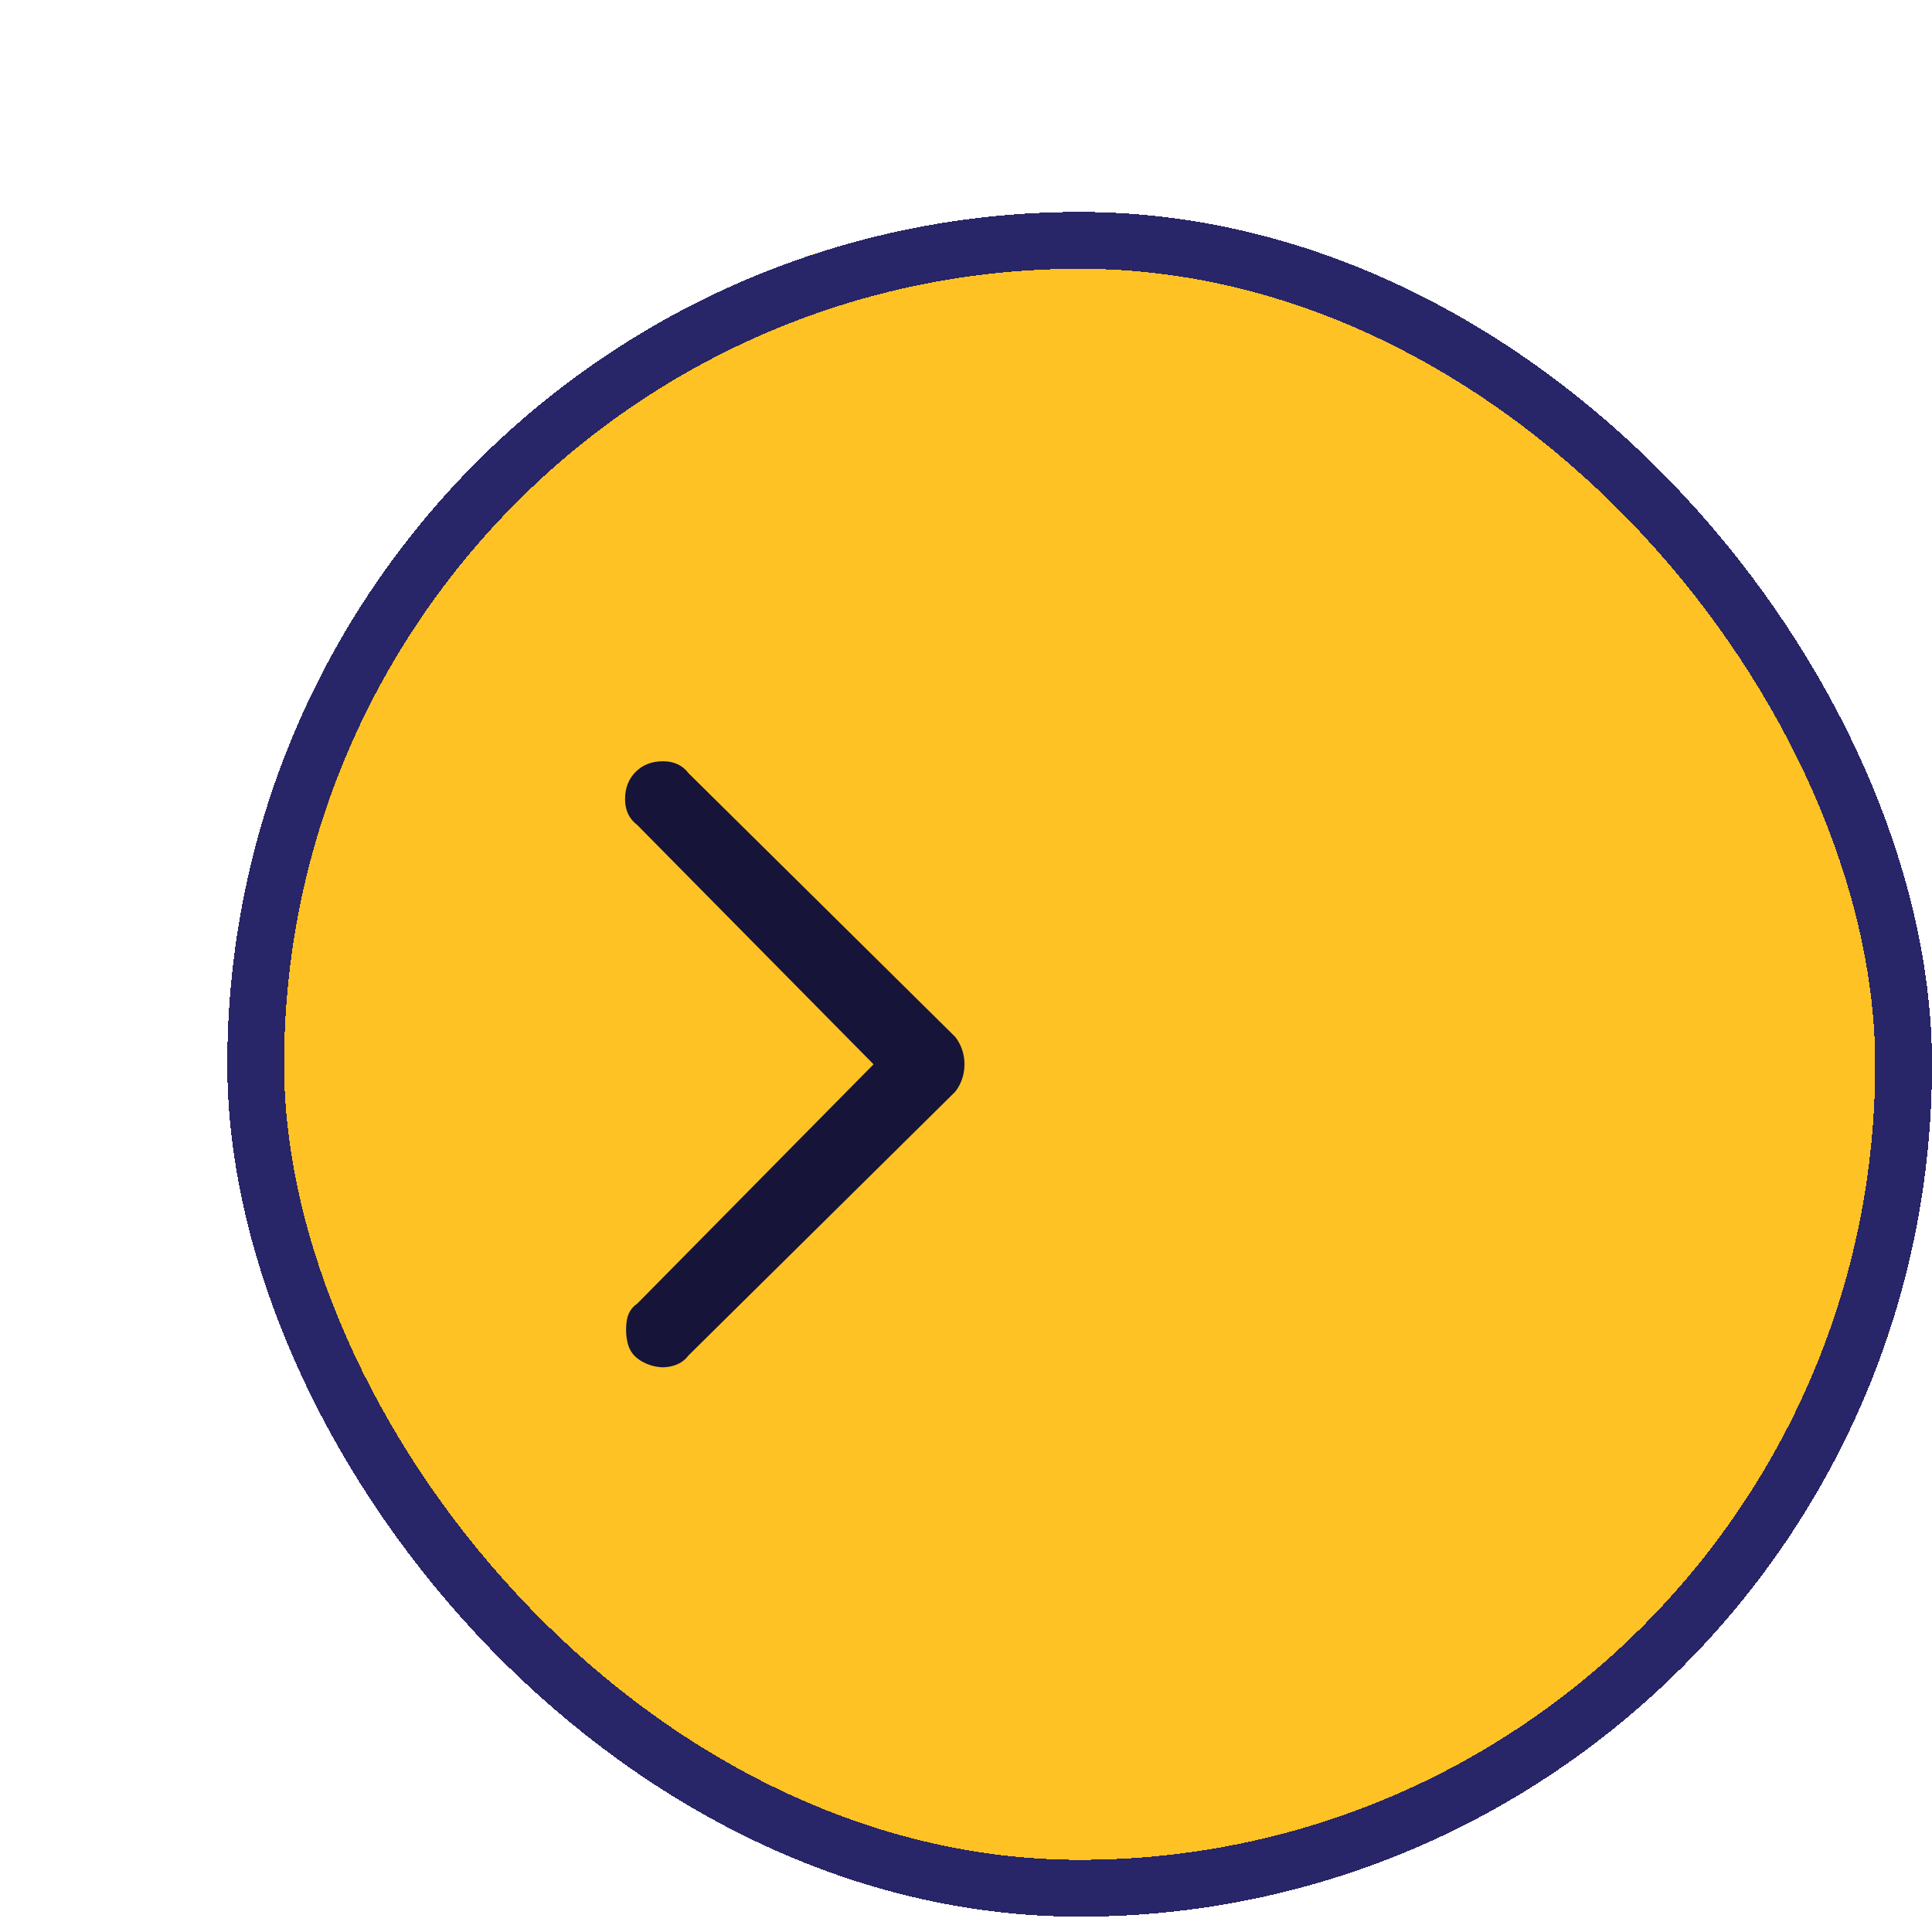 <svg width="34" height="34" viewBox="0 0 34 34" fill="none" xmlns="http://www.w3.org/2000/svg">
<g filter="url(#filter0_d_6512_2022)">
<rect y="0.73" width="30" height="30" rx="15" fill="#FFC224" shape-rendering="crispEdges"/>
<rect x="0.5" y="1.23" width="29" height="29" rx="14.5" stroke="#282568" shape-rendering="crispEdges"/>
<g clip-path="url(#clip0_6512_2022)">
<path d="M7.693 21.063C7.551 21.063 7.418 21.028 7.293 20.957C7.169 20.886 7.089 20.788 7.053 20.663C7.018 20.539 7.009 20.405 7.027 20.263C7.044 20.121 7.107 20.014 7.213 19.943L11.373 15.73L7.213 11.517C7.071 11.41 7 11.259 7 11.063C7 10.868 7.062 10.708 7.187 10.583C7.311 10.459 7.471 10.397 7.667 10.397C7.862 10.397 8.013 10.468 8.12 10.61L12.813 15.25C12.92 15.392 12.973 15.552 12.973 15.73C12.973 15.908 12.92 16.068 12.813 16.21L8.12 20.85C8.013 20.992 7.853 21.063 7.64 21.063H7.693Z" fill="#161439"/>
</g>
</g>
<defs>
<filter id="filter0_d_6512_2022" x="0" y="0.73" width="34" height="33" filterUnits="userSpaceOnUse" color-interpolation-filters="sRGB">
<feFlood flood-opacity="0" result="BackgroundImageFix"/>
<feColorMatrix in="SourceAlpha" type="matrix" values="0 0 0 0 0 0 0 0 0 0 0 0 0 0 0 0 0 0 127 0" result="hardAlpha"/>
<feOffset dx="4" dy="3"/>
<feComposite in2="hardAlpha" operator="out"/>
<feColorMatrix type="matrix" values="0 0 0 0 0 0 0 0 0 0 0 0 0 0 0 0 0 0 0.25 0"/>
<feBlend mode="normal" in2="BackgroundImageFix" result="effect1_dropShadow_6512_2022"/>
<feBlend mode="normal" in="SourceGraphic" in2="effect1_dropShadow_6512_2022" result="shape"/>
</filter>
<clipPath id="clip0_6512_2022">
<rect width="16" height="16" fill="white" transform="matrix(1 0 0 -1 7 23.73)"/>
</clipPath>
</defs>
</svg>
